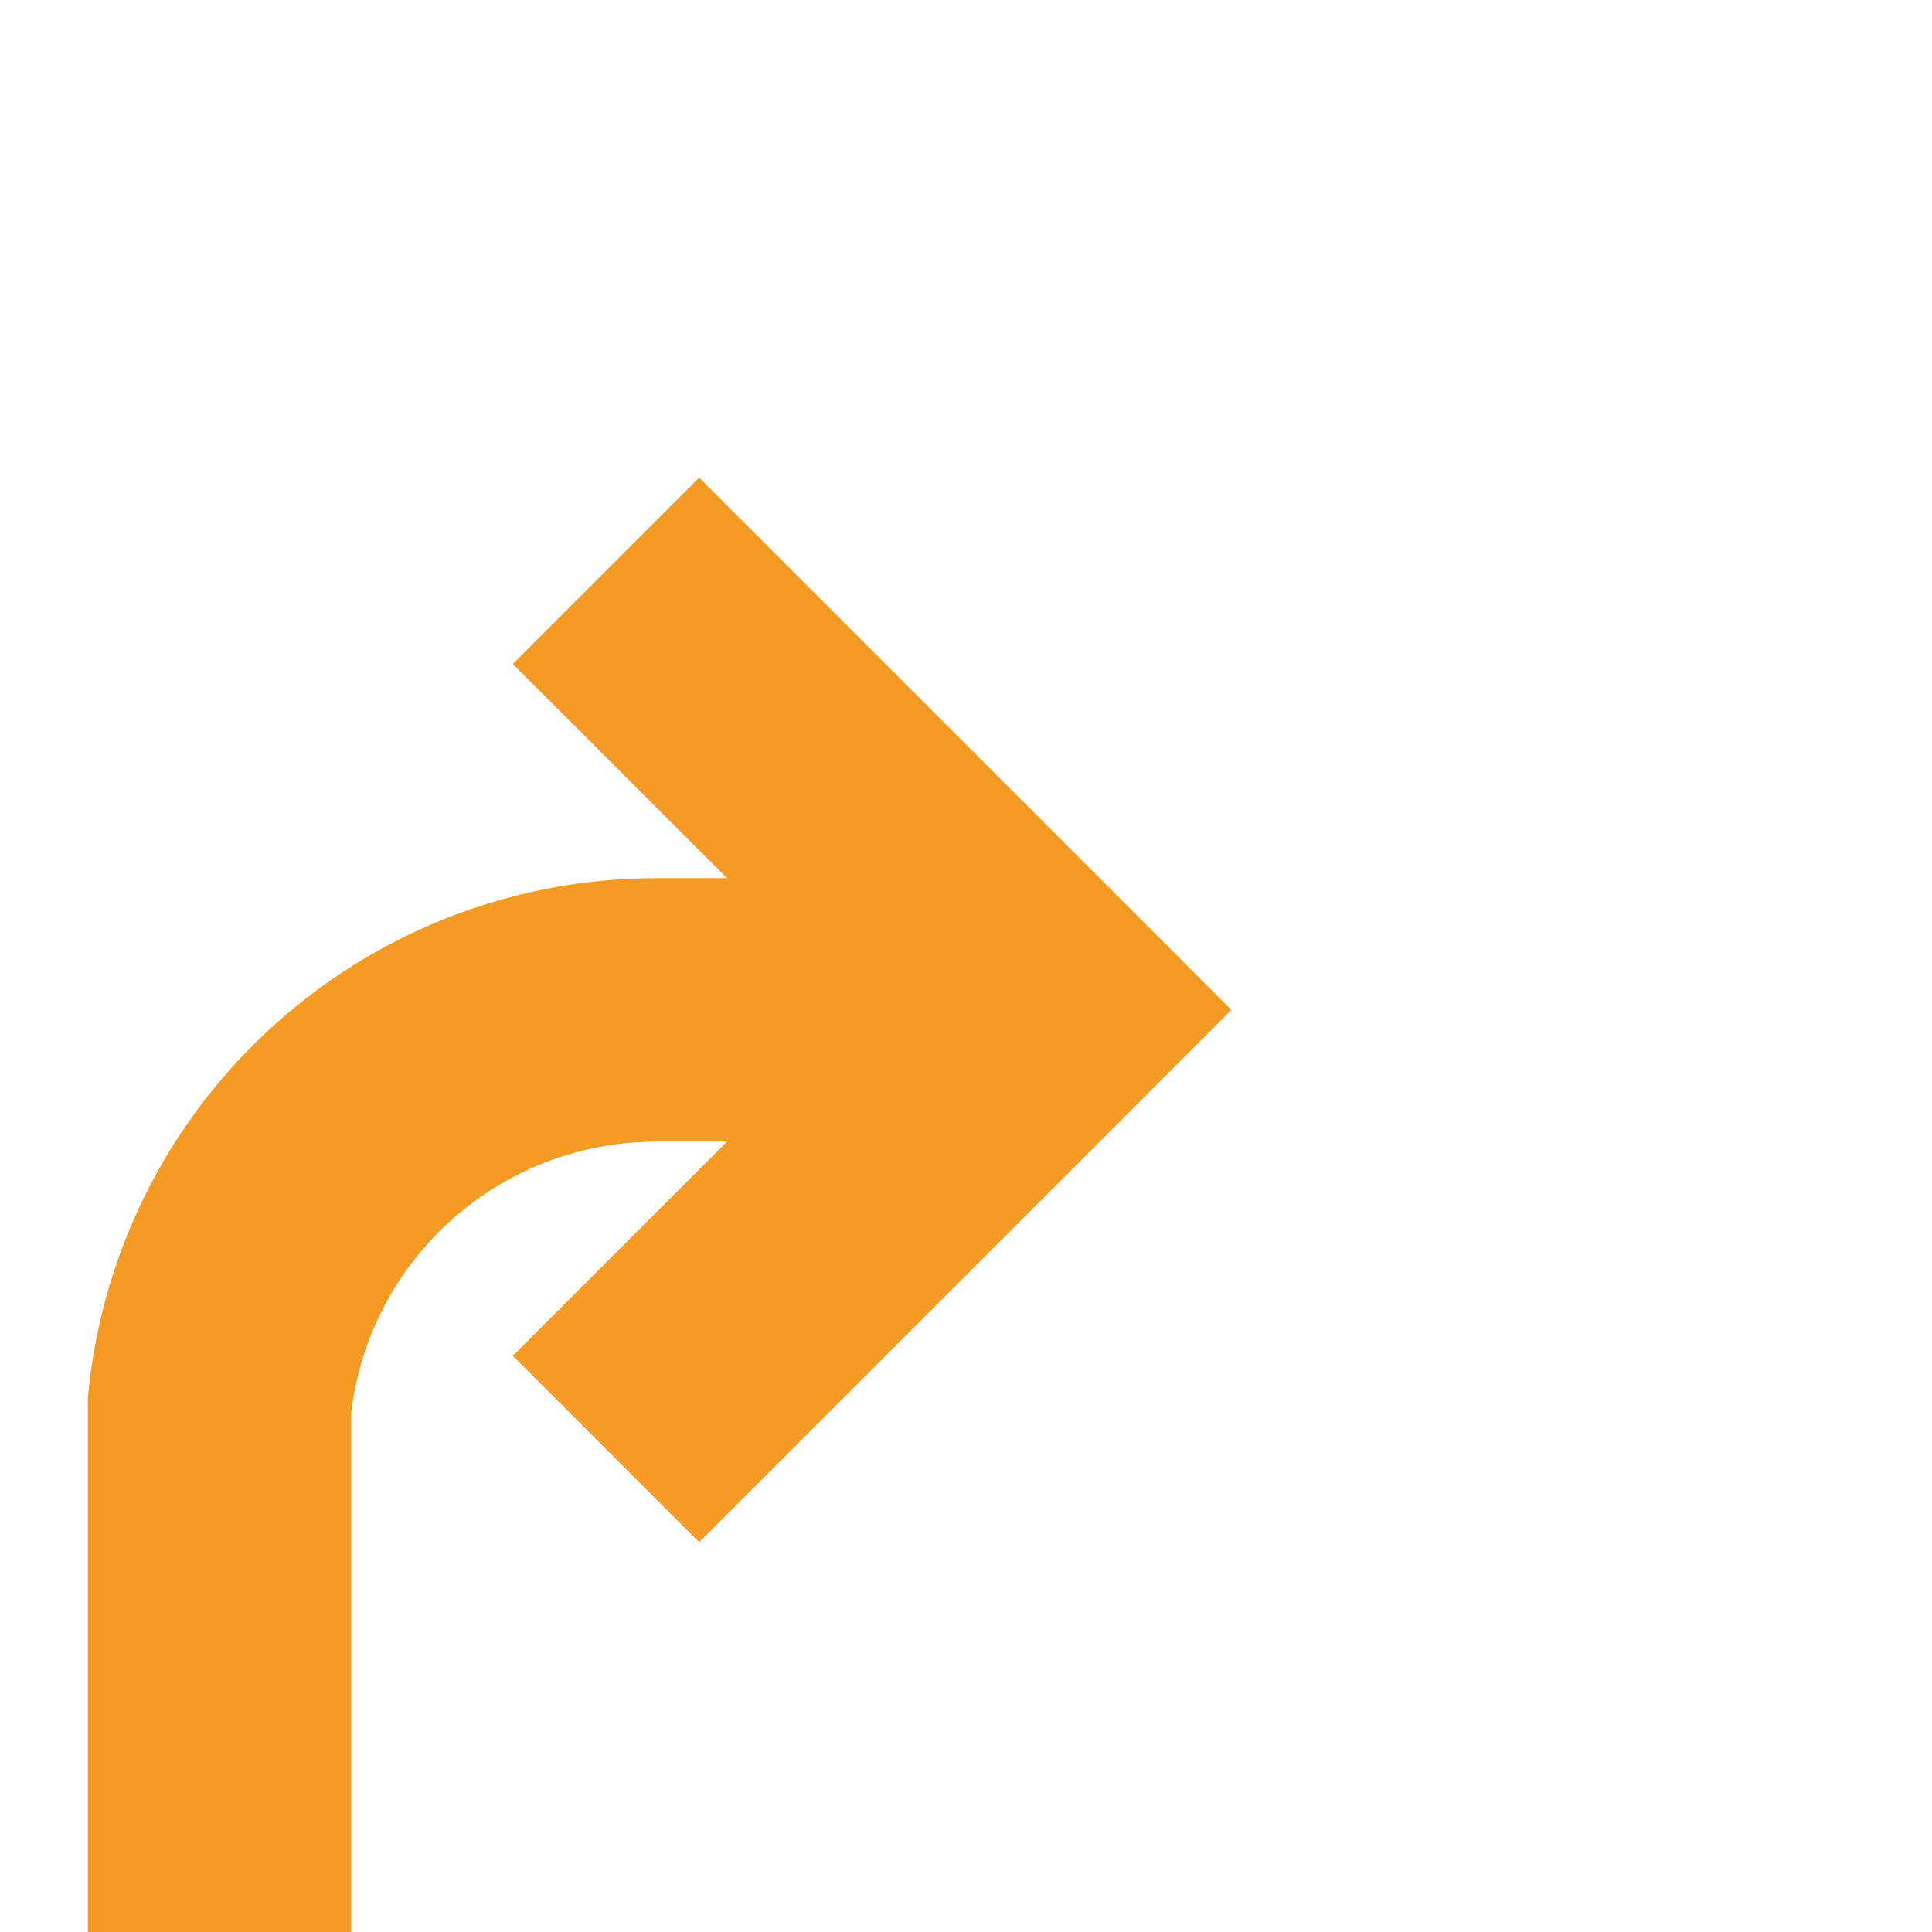 ﻿<?xml version="1.0" encoding="utf-8"?>
<svg version="1.1" xmlns:xlink="http://www.w3.org/1999/xlink" width="22px" height="22px" preserveAspectRatio="xMinYMid meet" viewBox="418 292  22 20" xmlns="http://www.w3.org/2000/svg">
  <path d="M 357 335.5  L 415 335.5  A 5 5 0 0 0 420.5 330.5 L 420.5 307  A 5 5 0 0 1 425.5 302.5 L 429 302.5  " stroke-width="3" stroke-dasharray="27,12" stroke="#f59a23" fill="none" />
  <path d="M 362.161 339.439  L 358.221 335.5  L 362.161 331.561  L 360.039 329.439  L 355.039 334.439  L 353.979 335.5  L 355.039 336.561  L 360.039 341.561  L 362.161 339.439  Z M 423.839 298.561  L 427.779 302.5  L 423.839 306.439  L 425.961 308.561  L 430.961 303.561  L 432.021 302.5  L 430.961 301.439  L 425.961 296.439  L 423.839 298.561  Z " fill-rule="nonzero" fill="#f59a23" stroke="none" />
</svg>